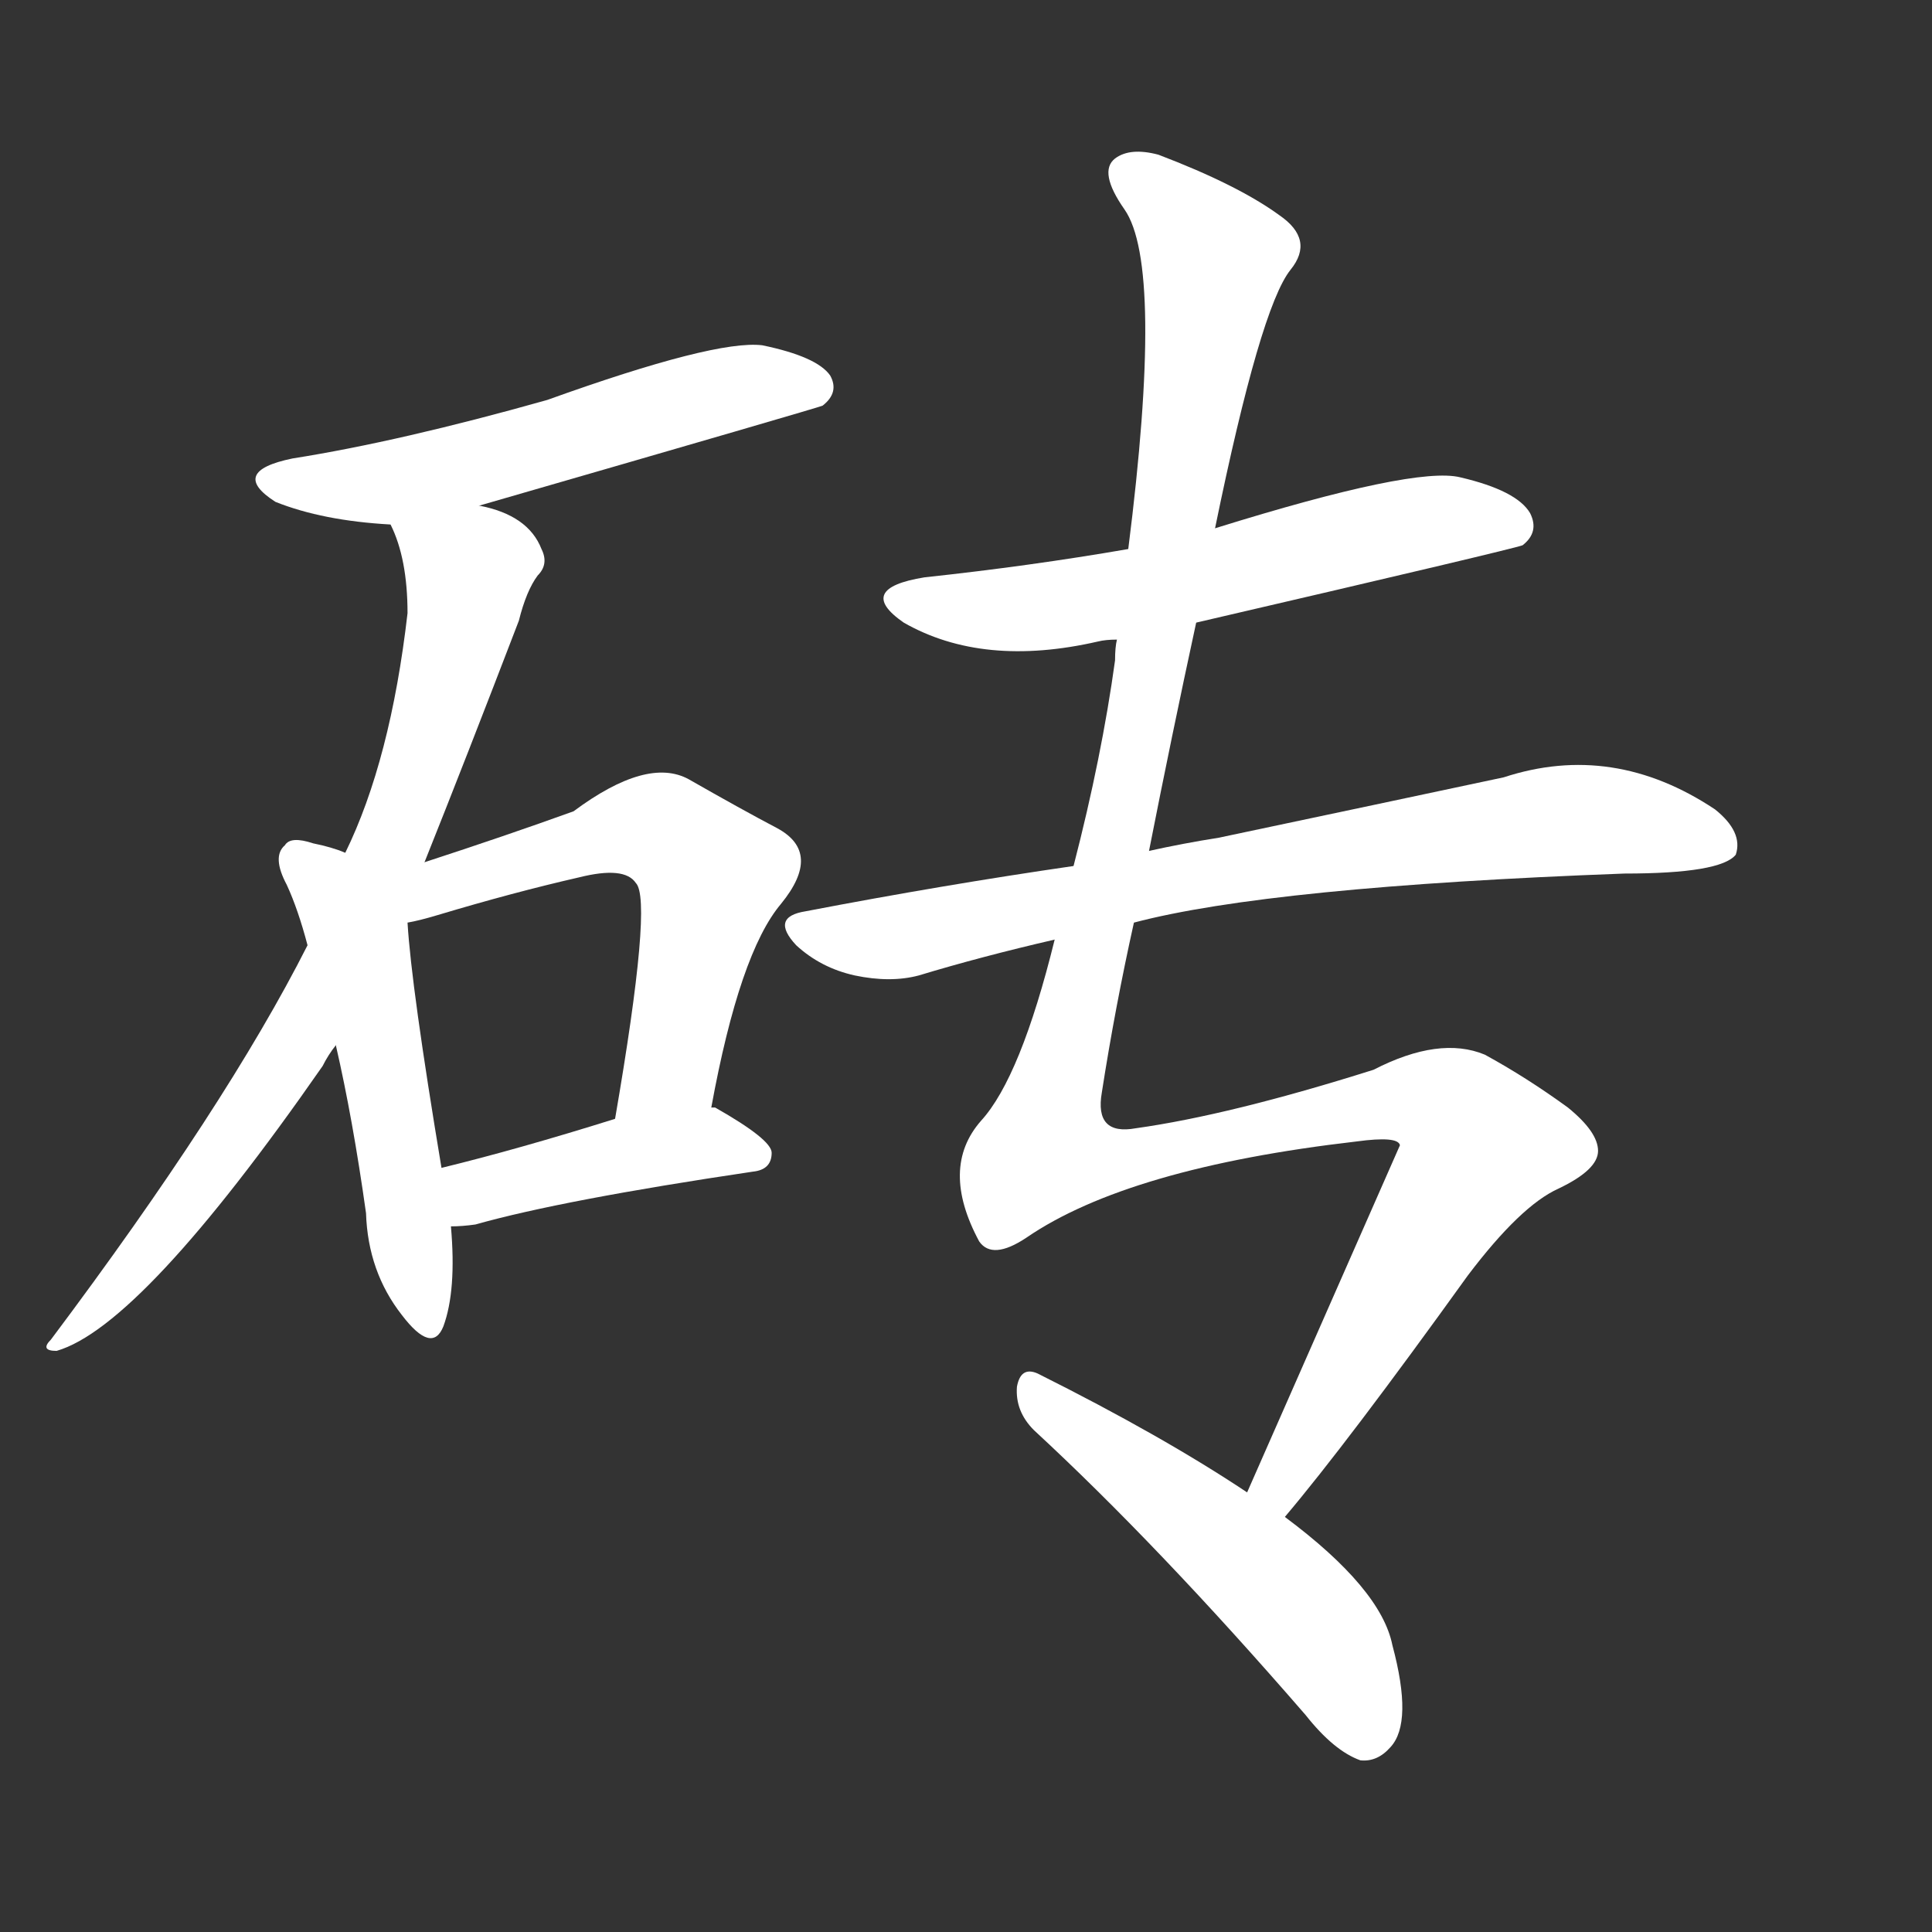 <svg version="1.1" viewBox="0 0 1024 1024" xmlns="http://www.w3.org/2000/svg">
  <rect x="0" y="0" width="1024" height="1024" fill="#333333" stroke="none"/>
  <g transform="scale(1, -1) translate(0, -900)">
    <style type="text/css">
        .stroke1 {fill: #FFFFFF;}
        .stroke2 {fill: #FFFFFF;}
        .stroke3 {fill: #FFFFFF;}
        .stroke4 {fill: #FFFFFF;}
        .stroke5 {fill: #FFFFFF;}
        .stroke6 {fill: #FFFFFF;}
        .stroke7 {fill: #FFFFFF;}
        .stroke8 {fill: #FFFFFF;}
        .stroke9 {fill: #FFFFFF;}
        .stroke10 {fill: #FFFFFF;}
        .stroke11 {fill: #FFFFFF;}
        .stroke12 {fill: #FFFFFF;}
        .stroke13 {fill: #FFFFFF;}
        .stroke14 {fill: #FFFFFF;}
        .stroke15 {fill: #FFFFFF;}
        .stroke16 {fill: #FFFFFF;}
        .stroke17 {fill: #FFFFFF;}
        .stroke18 {fill: #FFFFFF;}
        .stroke19 {fill: #FFFFFF;}
        .stroke20 {fill: #FFFFFF;}
        text {
            font-family: Helvetica;
            font-size: 50px;
            fill: #FFFFFF;}
            paint-order: stroke;
            stroke: #000000;
            stroke-width: 4px;
            stroke-linecap: butt;
            stroke-linejoin: miter;
            font-weight: 800;
        }
    </style>

    <path d="M 254 632 Q 434 684 436 685 Q 445 692 440 701 Q 433 711 404 717 Q 379 720 290 688 Q 212 666 155 657 Q 121 650 146 634 Q 171 624 207 622 L 254 632 Z" class="stroke1"/>
    <path d="M 225 443 Q 247 498 275 571 Q 279 587 285 595 Q 291 601 287 609 Q 280 627 254 632 C 225 641 197 650 207 622 Q 216 604 216 575 Q 207 497 183 448 L 163 399 Q 120 314 27 190 Q 21 184 30 184 Q 75 197 171 335 Q 174 341 178 346 L 225 443 Z" class="stroke2"/>
    <path d="M 183 448 Q 176 451 166 453 Q 154 457 151 452 Q 144 446 152 431 Q 158 418 163 399 L 178 346 Q 187 307 194 257 Q 195 226 213 203 Q 229 182 235 197 Q 242 216 239 250 L 234 281 Q 218 377 216 411 L 183 448 Z" class="stroke3"/>
    <path d="M 377 313 Q 392 395 414 421 Q 436 448 412 461 Q 393 471 365 487 Q 343 499 304 470 Q 268 457 225 443 C 185 430 187 404 216 411 Q 222 412 232 415 Q 272 427 307 435 Q 331 441 337 432 Q 346 423 326 307 C 321 277 371 284 377 313 Z" class="stroke4"/>
    <path d="M 239 250 Q 245 250 252 251 Q 298 264 399 279 Q 409 280 409 289 Q 409 296 379 313 L 377 313 L 326 307 Q 275 291 234 281 C 205 274 209 249 239 250 Z" class="stroke5"/>
    <path d="M 634 570 Q 802 609 807 611 Q 816 618 811 628 Q 804 640 774 647 Q 750 653 644 620 L 598 609 Q 546 600 490 594 Q 453 588 479 570 Q 521 546 582 560 Q 586 561 592 561 L 634 570 Z" class="stroke6"/>
    <path d="M 601 411 Q 673 430 861 437 Q 912 437 920 447 Q 924 459 909 471 Q 855 507 797 488 Q 736 475 646 456 Q 627 453 609 449 L 569 441 Q 500 431 427 417 Q 408 414 422 399 Q 435 387 453 383 Q 472 379 487 383 Q 520 393 559 402 L 601 411 Z" class="stroke7"/>
    <path d="M 681 96 Q 714 135 778 224 Q 806 261 826 270 Q 847 280 847 290 Q 847 300 831 313 Q 809 329 787 341 Q 763 351 728 333 Q 652 309 602 302 Q 580 298 584 321 Q 591 366 601 411 L 609 449 Q 621 510 634 570 L 644 620 Q 668 737 684 757 Q 697 773 678 786 Q 656 802 614 818 Q 599 822 591 816 Q 582 809 596 789 Q 617 759 598 609 L 592 561 Q 591 557 591 550 Q 584 499 569 441 L 559 402 Q 541 329 520 306 Q 498 281 519 242 Q 526 232 544 244 Q 598 281 719 295 Q 741 298 742 293 L 661 109 C 649 82 662 73 681 96 Z" class="stroke8"/>
    <path d="M 661 109 Q 616 139 550 172 Q 541 176 539 165 Q 538 152 548 142 Q 614 81 692 -9 Q 707 -28 721 -33 Q 730 -34 737 -26 Q 749 -13 738 28 Q 732 58 681 96 L 661 109 Z" class="stroke9"/>
</g></svg>